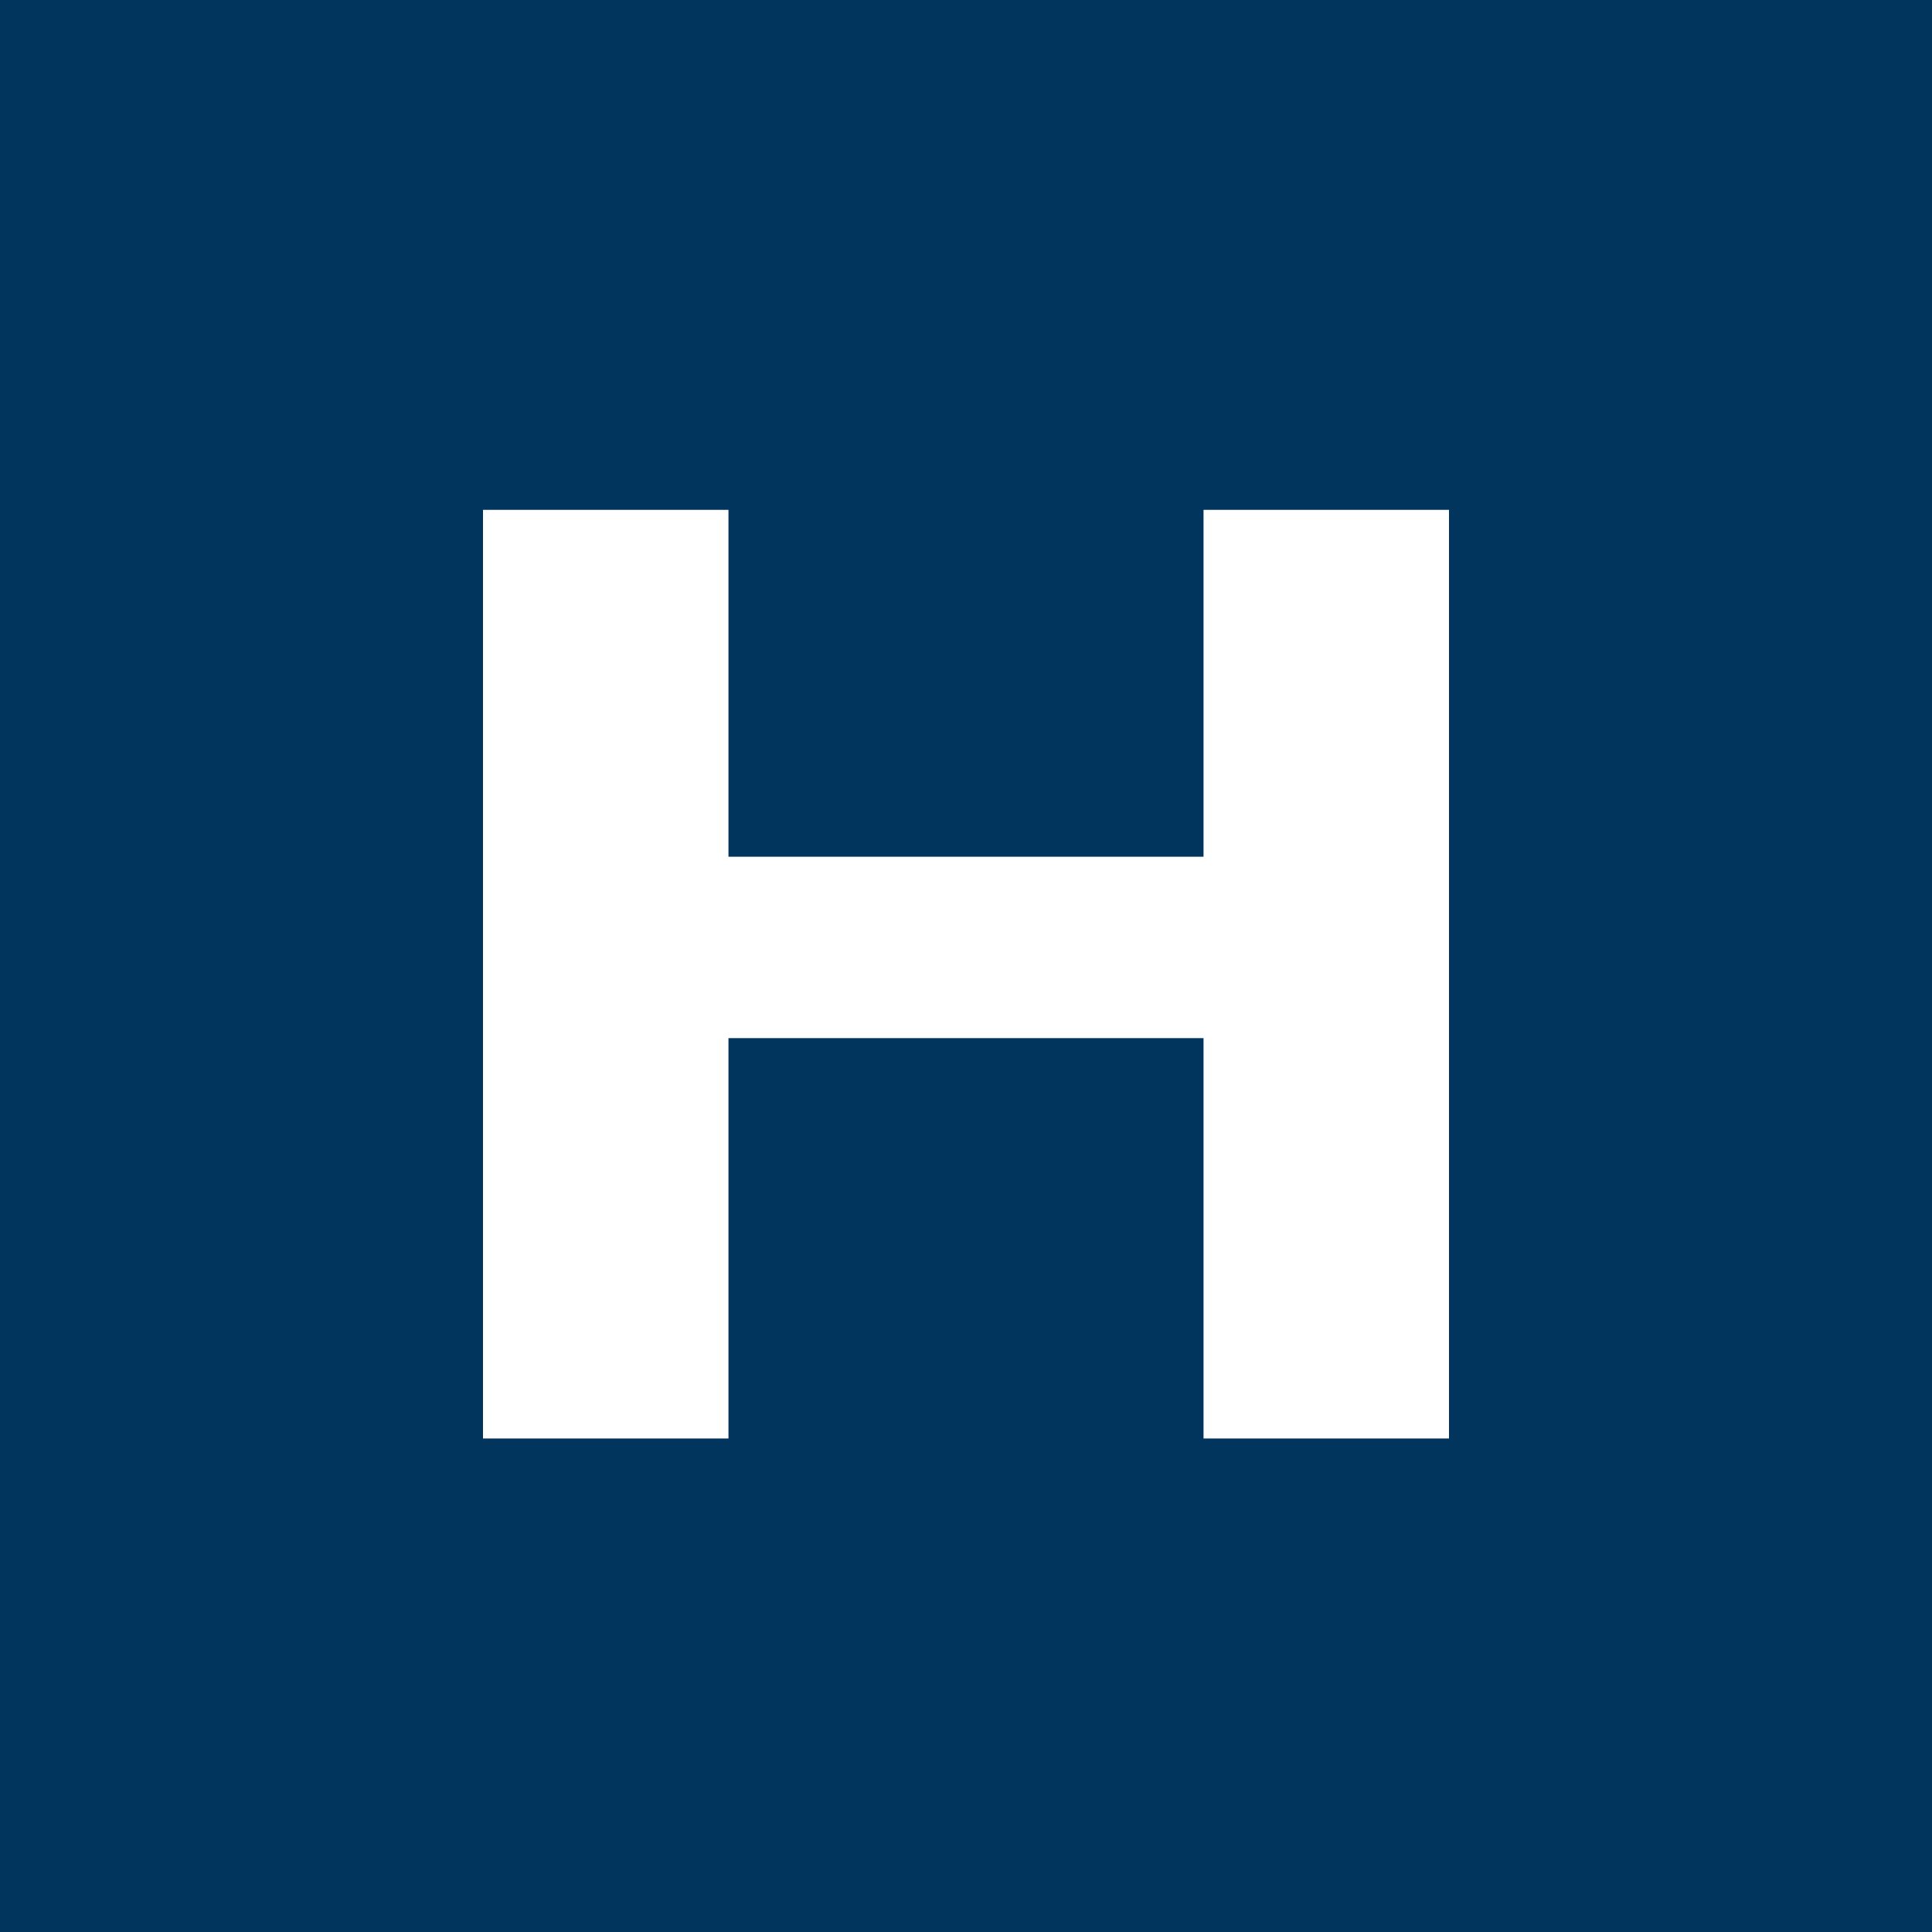 <svg xmlns="http://www.w3.org/2000/svg" viewBox="0 0 18 18"><rect x="0" y="0" width="18" height="18" fill="#808080" stroke="none"/>  <g clip-path="url(#a)">    <path fill="#02355E" d="M0 0h18v18H0V0Z"/>    <path fill="#fff" d="M13.5 13.402V4.75h-2.287v3.232H6.787V4.75H4.5v8.652h2.287v-3.73h4.426v3.73H13.5Z"/>  </g>  <defs>    <clipPath id="a">      <path fill="#fff" d="M0 0h18v18H0z"/>    </clipPath>  </defs></svg>
